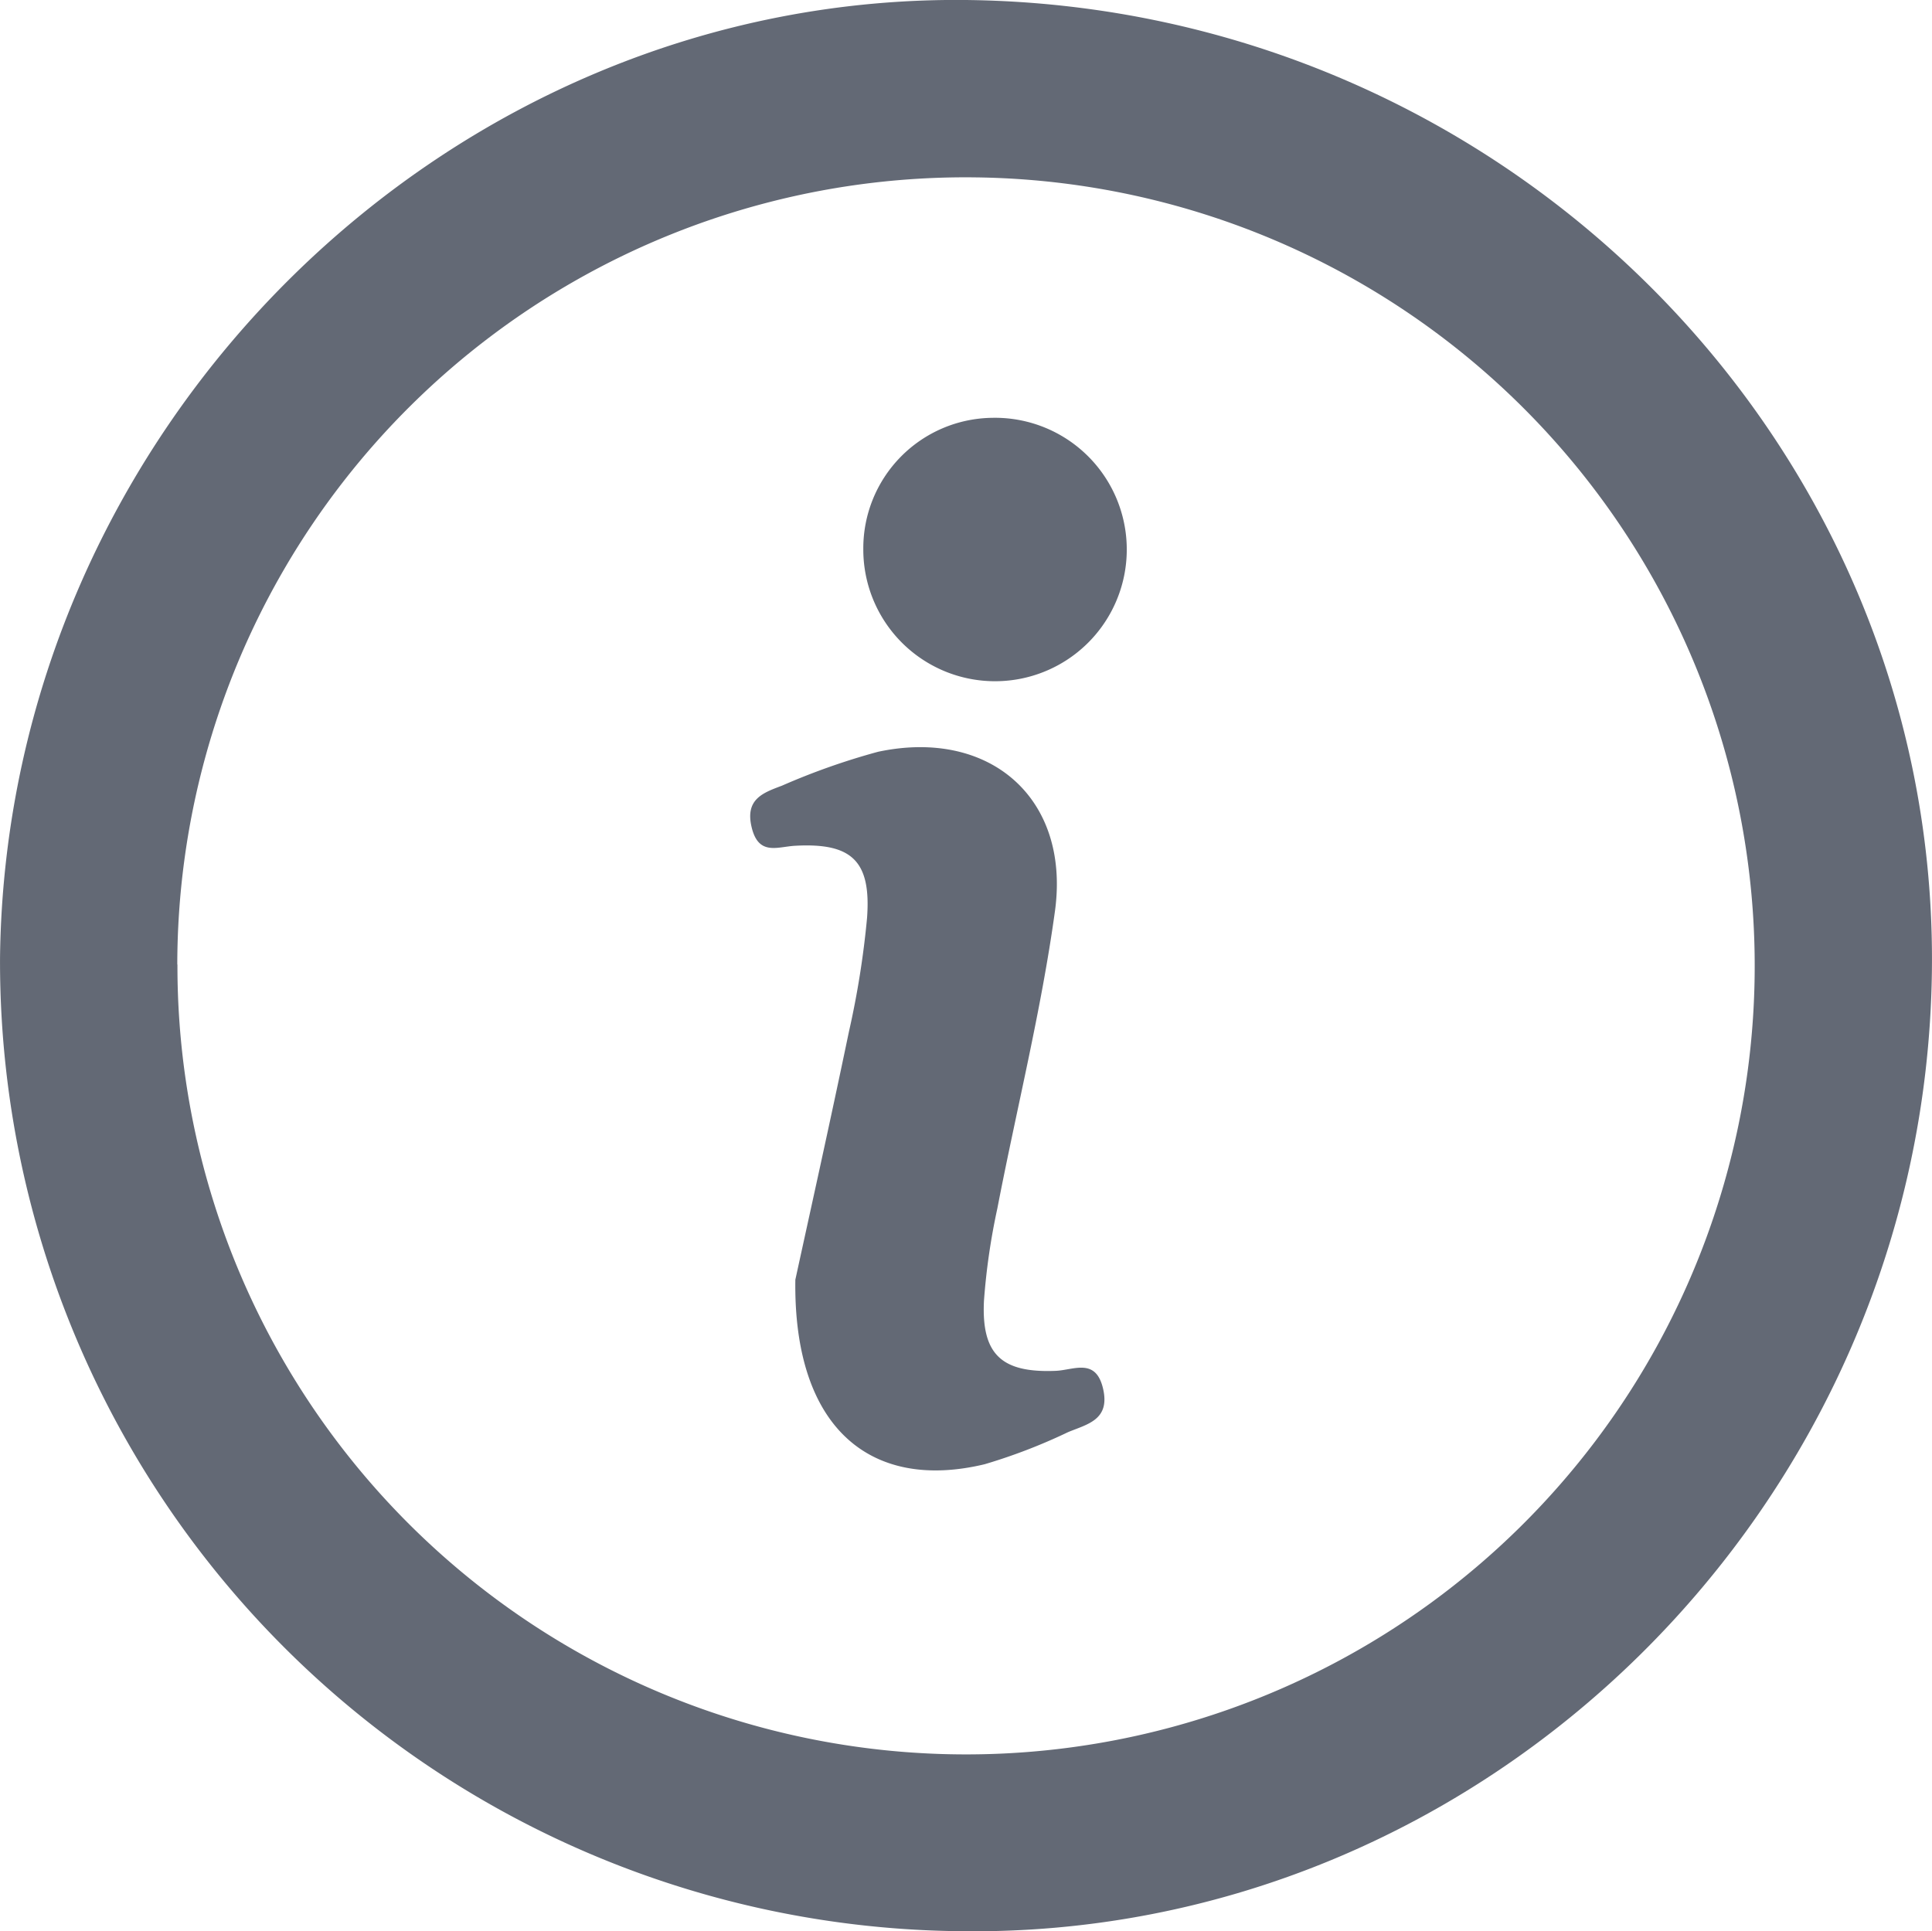 <svg id="Component_25_1" data-name="Component 25 – 1" xmlns="http://www.w3.org/2000/svg" width="51.228" height="51.215" viewBox="0 0 51.228 51.215">
  <path id="Path_1056" data-name="Path 1056" d="M337.624,298.448c-.193,14.164-11.852,25.653-25.808,25.434A25.713,25.713,0,0,1,286.4,298.052c.171-14.057,11.89-25.606,25.754-25.38C326.379,272.905,337.815,284.479,337.624,298.448Zm-46.52-.2a20.911,20.911,0,1,0,21.165-20.874A20.9,20.9,0,0,0,291.1,298.249Z" transform="translate(-286.399 -272.67)" fill="#636975"/>
  <path id="Path_1057" data-name="Path 1057" d="M375.208,374.047c.358-1.647.907-4.109,1.421-6.579a23.573,23.573,0,0,0,.48-3.013c.114-1.521-.41-2-1.912-1.916-.467.027-.962.269-1.146-.484s.3-.921.8-1.109a18.229,18.229,0,0,1,2.551-.9c2.961-.63,5.1,1.233,4.69,4.224-.364,2.646-1.019,5.251-1.526,7.878a17.521,17.521,0,0,0-.357,2.462c-.068,1.426.475,1.91,1.9,1.853.482-.019,1.071-.36,1.261.484.185.822-.432.933-.932,1.142a14.9,14.9,0,0,1-2.209.85C377.213,379.664,375.152,377.99,375.208,374.047Z" transform="translate(-354.119 -340.11)" fill="#636975"/>
  <path id="Path_1058" data-name="Path 1058" d="M387.217,324.95a3.46,3.46,0,0,1,3.426-3.482,3.493,3.493,0,1,1-3.426,3.482Z" transform="translate(-364.326 -310.388)" fill="#636975"/>
</svg>
